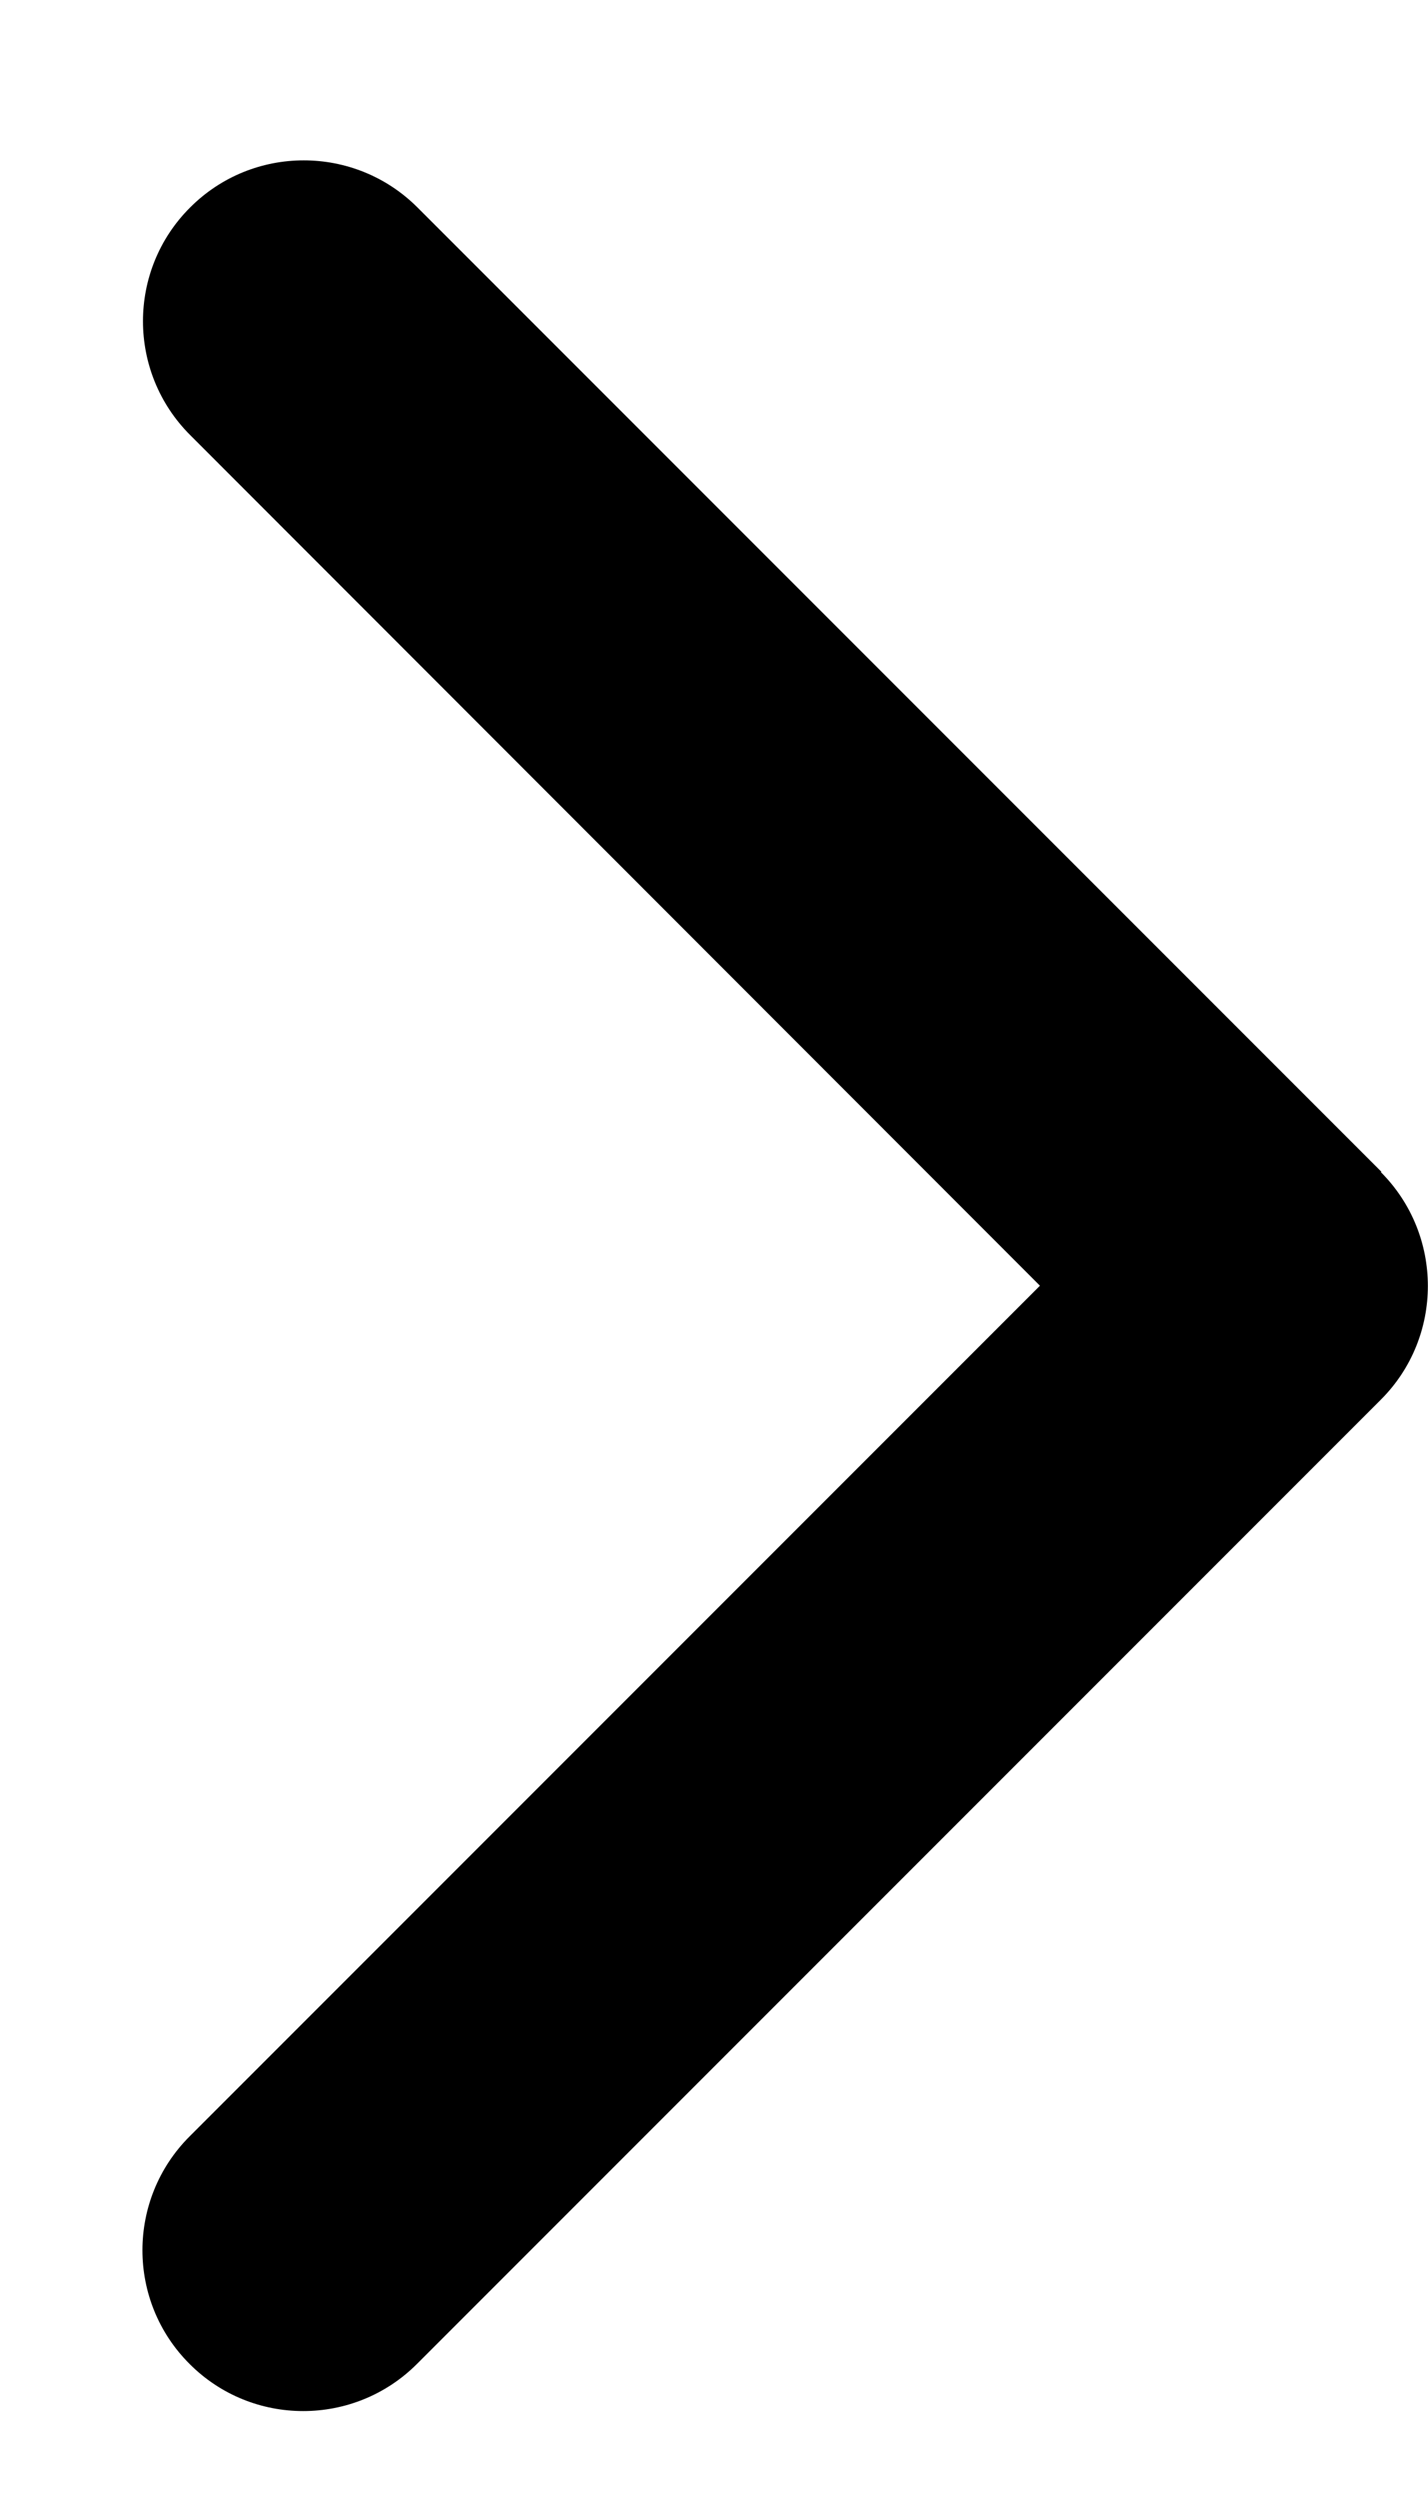 <svg width="8" height="14" viewBox="0 0 8 14" fill="none" xmlns="http://www.w3.org/2000/svg">
<path d="M7.736 6.564C8.087 6.916 8.087 7.487 7.736 7.838L2.336 13.238C1.984 13.59 1.413 13.59 1.062 13.238C0.71 12.887 0.71 12.316 1.062 11.964L5.826 7.2L1.065 2.436C0.713 2.084 0.713 1.513 1.065 1.162C1.416 0.81 1.987 0.81 2.339 1.162L7.739 6.562L7.736 6.564Z" fill="black"/>
</svg>

